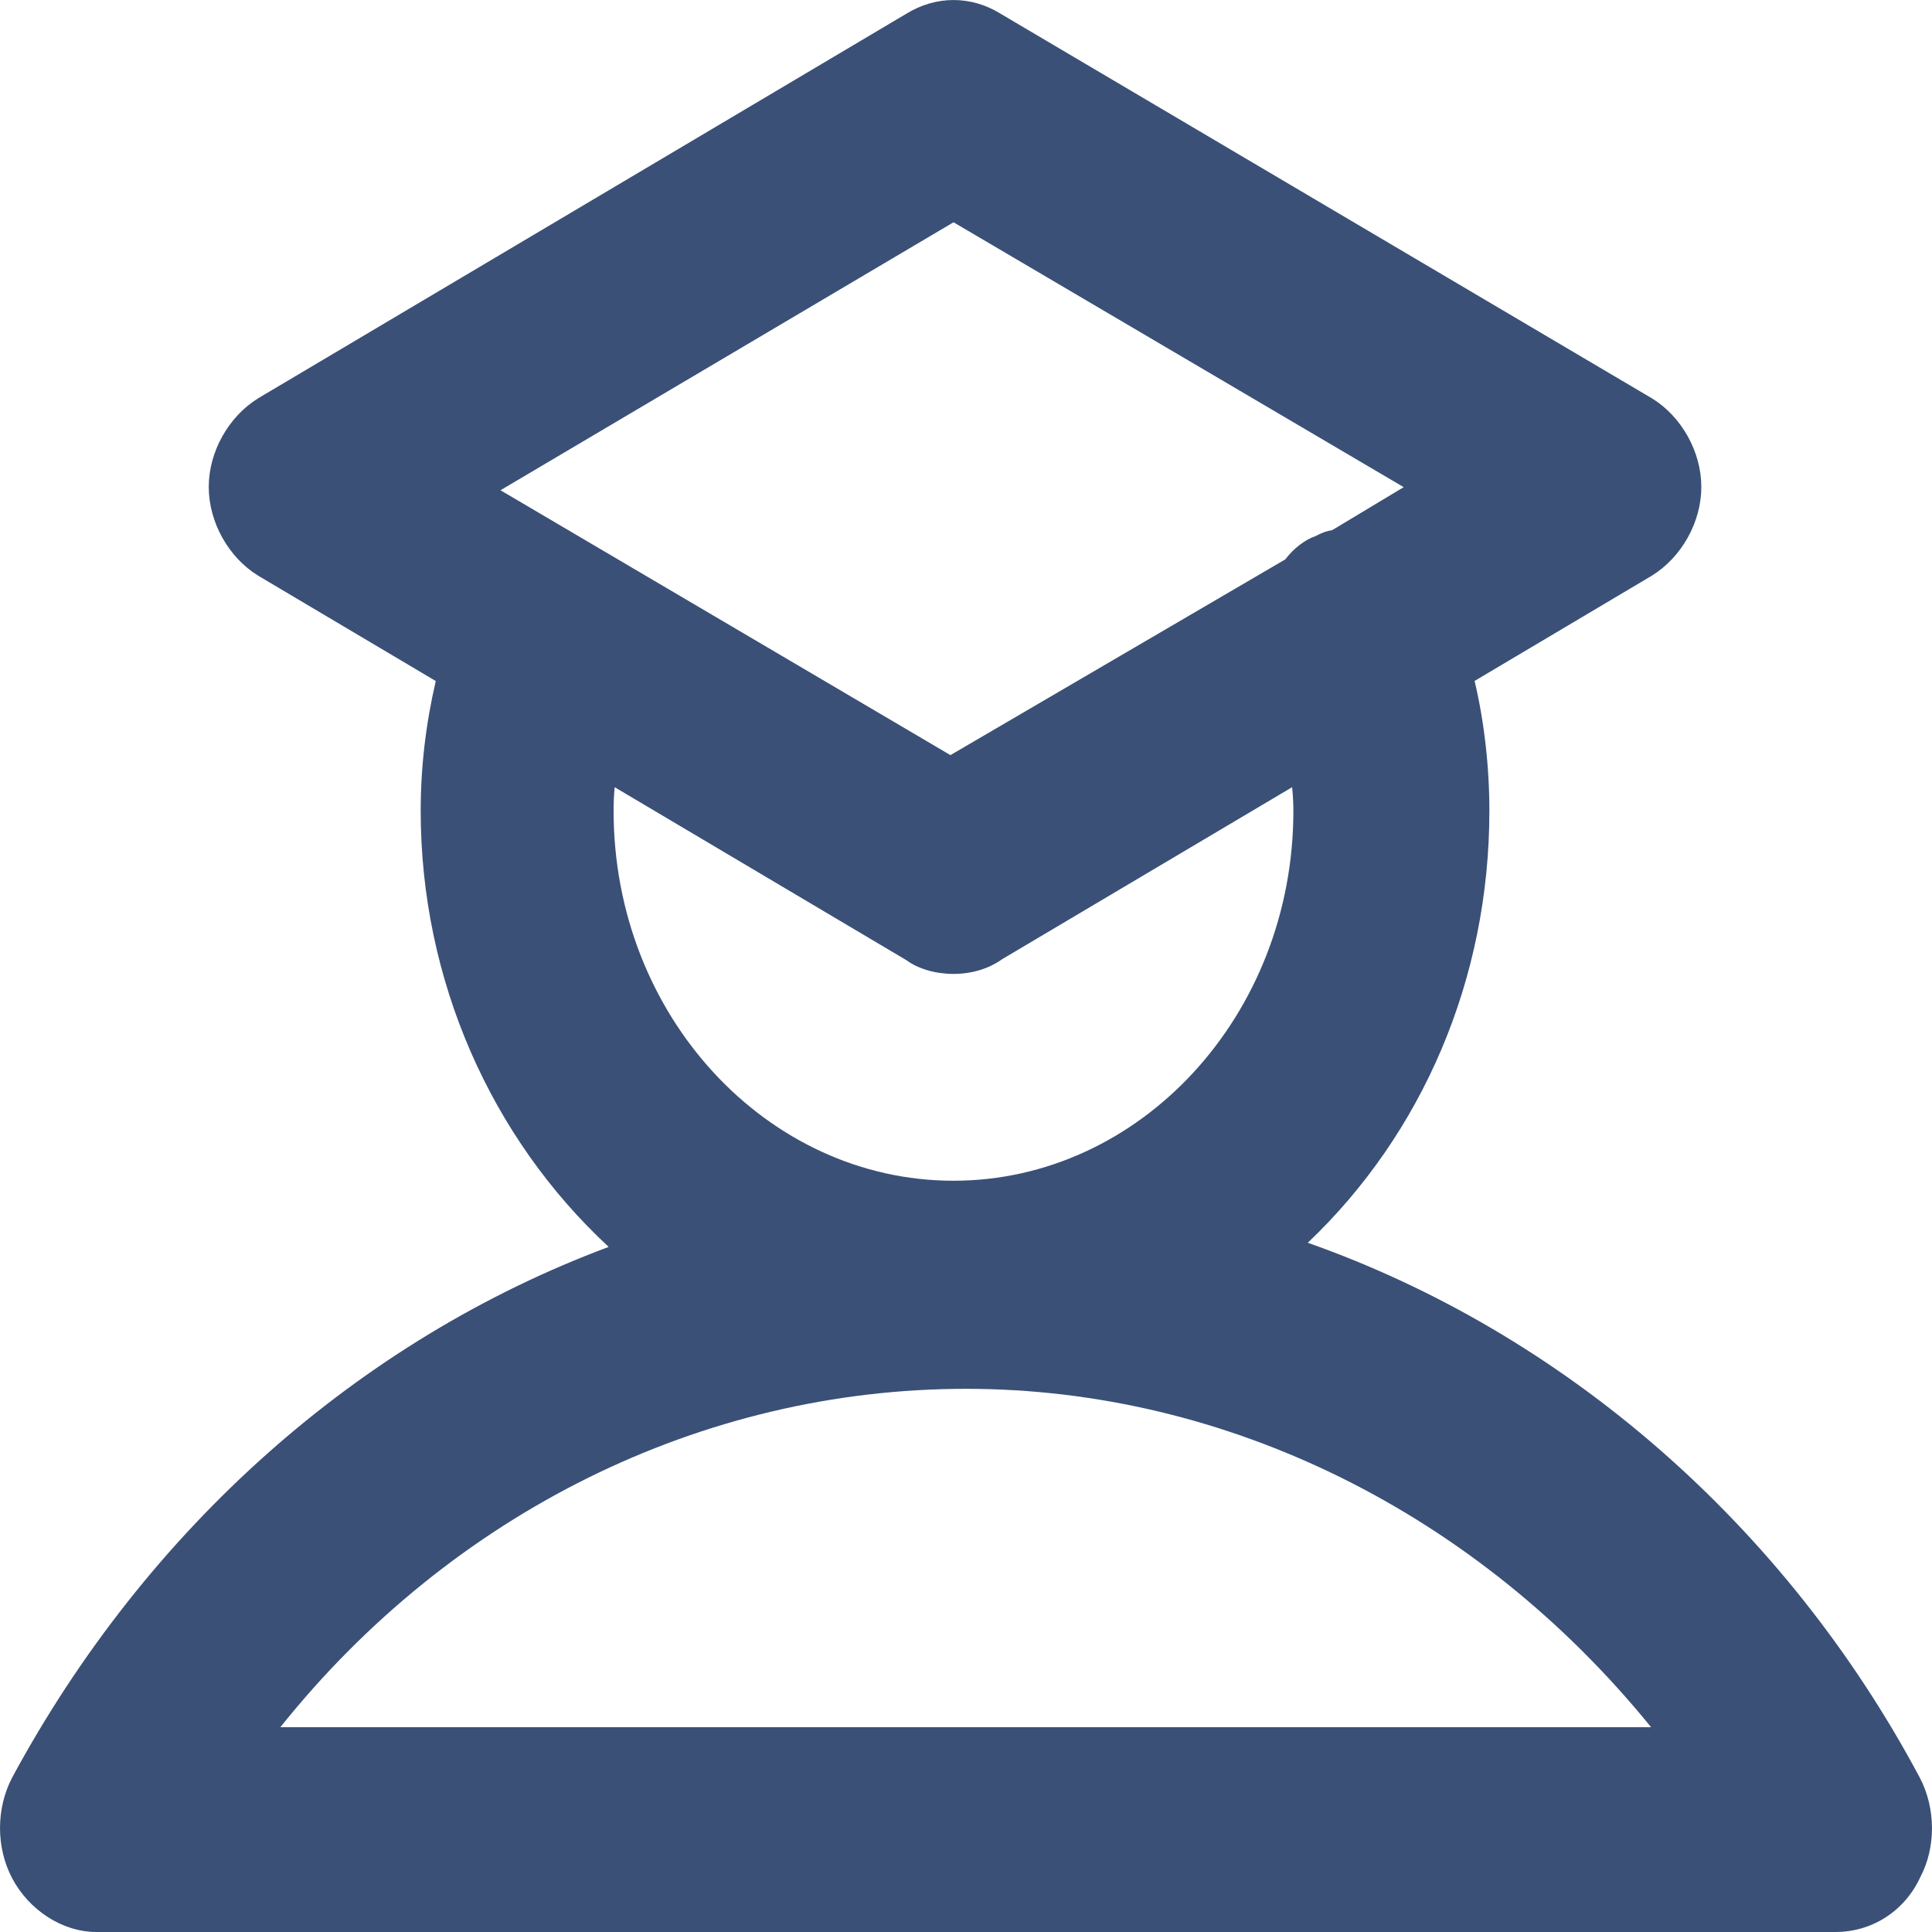 <?xml version="1.0" encoding="UTF-8"?>
<svg width="20px" height="20px" viewBox="0 0 20 20" version="1.1" xmlns="http://www.w3.org/2000/svg" xmlns:xlink="http://www.w3.org/1999/xlink">
    <!-- Generator: sketchtool 53 (72520) - https://sketchapp.com -->
    <title>54AB8EB7-D95C-46BE-8D18-74230C23AF5C</title>
    <desc>Created with sketchtool.</desc>
    <g id="Login-&amp;-Onboarding" stroke="none" stroke-width="1" fill="none" fill-rule="evenodd">
        <g id="09.-SM---School-Photo" transform="translate(-24, -280)" fill="#3A5077">
            <g id="sidebar-normal" transform="translate(0, 60)">
                <g id="IconSet/Sidenav/Graphical-Result-Analysis/Default-Copy-2" transform="translate(24, 220)">
                    <path d="M19.873,18.401 C20.041,18.721 20.041,19.125 19.879,19.432 C19.714,19.789 19.374,20 19.001,20 L0.998,20 C0.645,20 0.3,19.773 0.126,19.444 C-0.042,19.125 -0.042,18.721 0.127,18.399 C1.523,15.815 3.721,13.87 6.301,12.908 C5.081,11.777 4.355,10.144 4.355,8.394 C4.355,7.945 4.407,7.498 4.511,7.05 L2.67,5.958 C2.365,5.769 2.161,5.405 2.161,5.041 C2.161,4.677 2.365,4.313 2.674,4.122 L9.381,0.143 C9.689,-0.047 10.052,-0.047 10.356,0.141 L17.103,4.125 C17.408,4.313 17.612,4.677 17.612,5.041 C17.612,5.405 17.408,5.769 17.099,5.96 L15.265,7.049 C15.365,7.47 15.418,7.939 15.418,8.394 C15.418,10.137 14.724,11.738 13.538,12.865 C16.192,13.801 18.478,15.785 19.873,18.401 Z M5.181,5.075 L9.839,7.817 L13.305,5.791 C13.395,5.672 13.514,5.585 13.62,5.549 C13.684,5.514 13.737,5.496 13.791,5.488 L14.531,5.043 L9.871,2.301 L5.181,5.075 Z M6.363,8.149 C6.355,8.233 6.352,8.308 6.352,8.394 C6.352,10.514 7.941,12.223 9.87,12.223 C11.8,12.223 13.389,10.514 13.389,8.394 C13.389,8.32 13.385,8.239 13.376,8.149 L10.375,9.929 C10.235,10.03 10.055,10.082 9.87,10.082 C9.686,10.082 9.506,10.03 9.385,9.941 L6.363,8.149 Z M2.902,17.88 L17.092,17.88 C15.296,15.667 12.707,14.377 10,14.377 C7.261,14.377 4.671,15.667 2.902,17.88 Z" id="Combined-Shape"></path>
                </g>
            </g>
        </g>
    </g>
</svg>